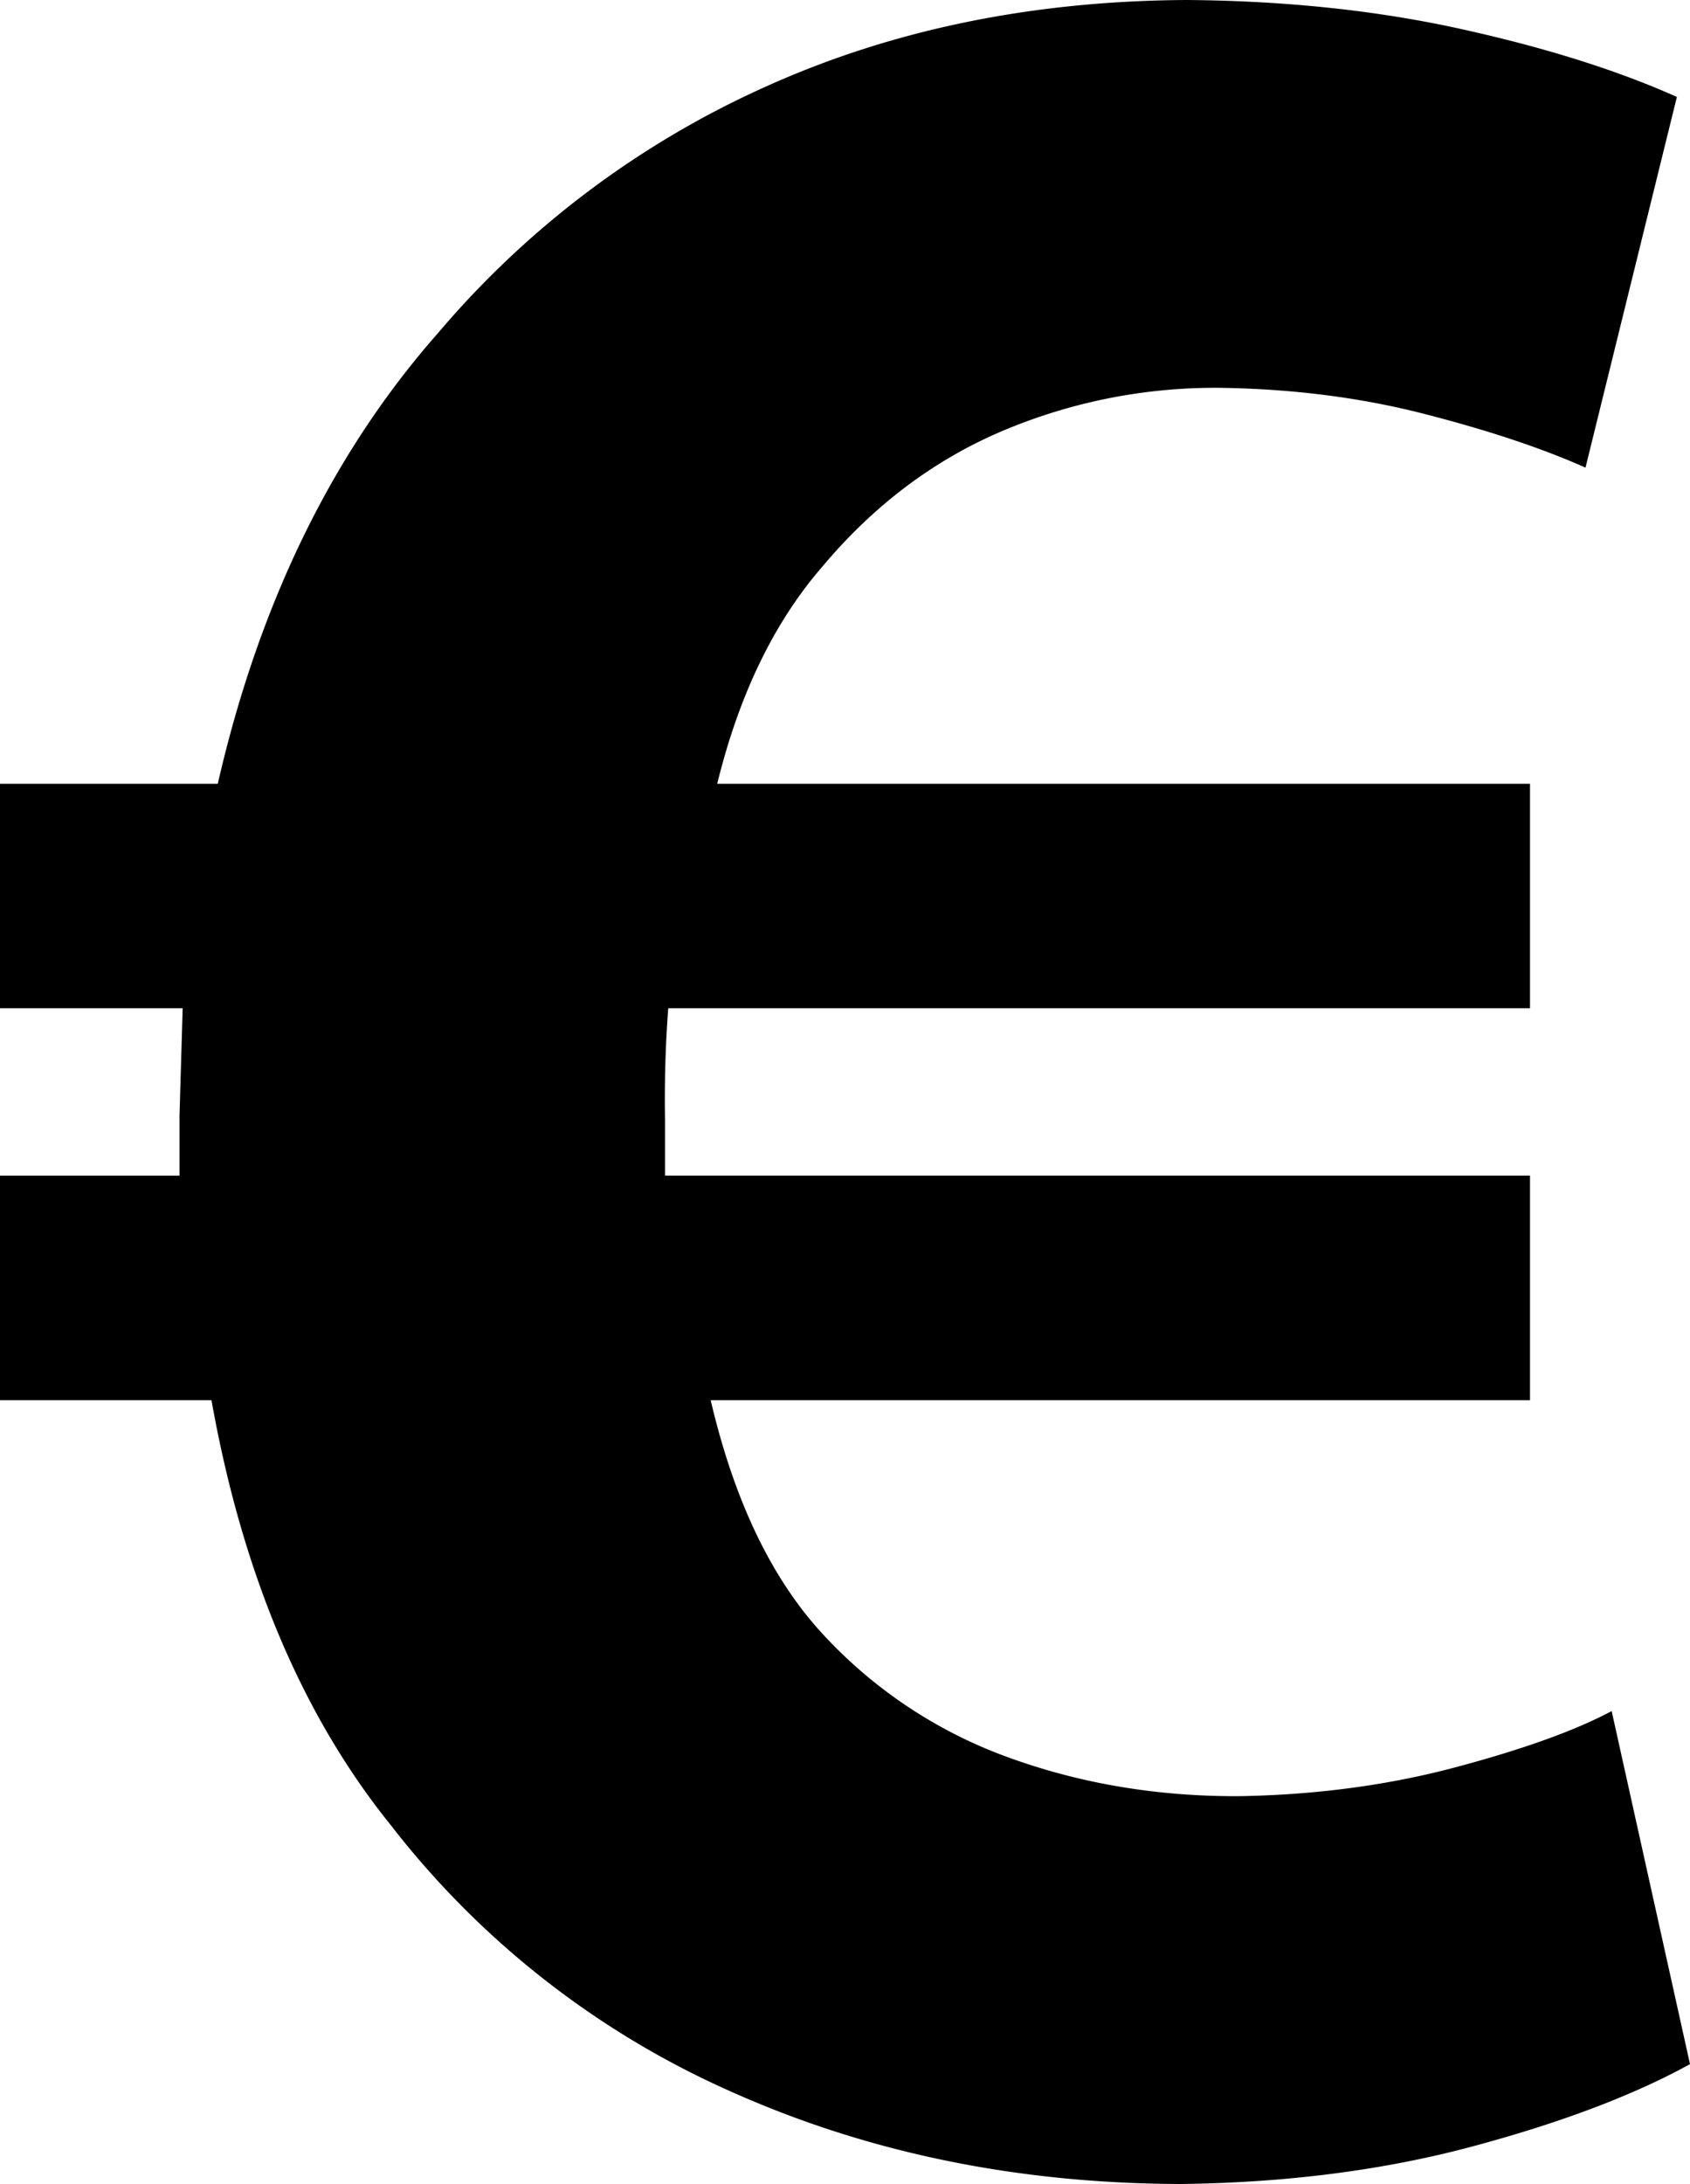 <svg xmlns="http://www.w3.org/2000/svg" viewBox="0 0 29.513 38.119"><path d="M28.144 29.865c-.63.337-1.536.663-2.715.978-1.18.315-2.44.484-3.784.507-1.439.007-2.793-.221-4.061-.686a8.188 8.188 0 0 1-3.292-2.227c-.855-.962-1.482-2.294-1.881-3.998h14.308v-3.92H11.613v-.994c-.01-.673.01-1.315.057-1.927h15.049V13.68H12.525c.38-1.55.988-2.808 1.824-3.776.895-1.07 1.94-1.862 3.135-2.373a9.531 9.531 0 0 1 3.82-.762c1.27.018 2.462.17 3.576.457 1.114.286 2.05.598 2.808.936l1.596-6.47c-1.04-.465-2.295-.86-3.762-1.184C24.054.183 22.458.014 20.733 0c-2.719.013-5.185.523-7.4 1.53a16.168 16.168 0 0 0-5.681 4.28c-1.84 2.086-3.124 4.71-3.849 7.87H0v3.918h3.19l-.055 1.865v1.057H0v3.919h3.693c.539 3.02 1.58 5.49 3.123 7.406a15.398 15.398 0 0 0 5.957 4.664c2.383 1.066 4.998 1.603 7.847 1.61 1.846-.022 3.542-.24 5.088-.654 1.546-.414 2.814-.893 3.805-1.438l-1.368-6.162z"/></svg>